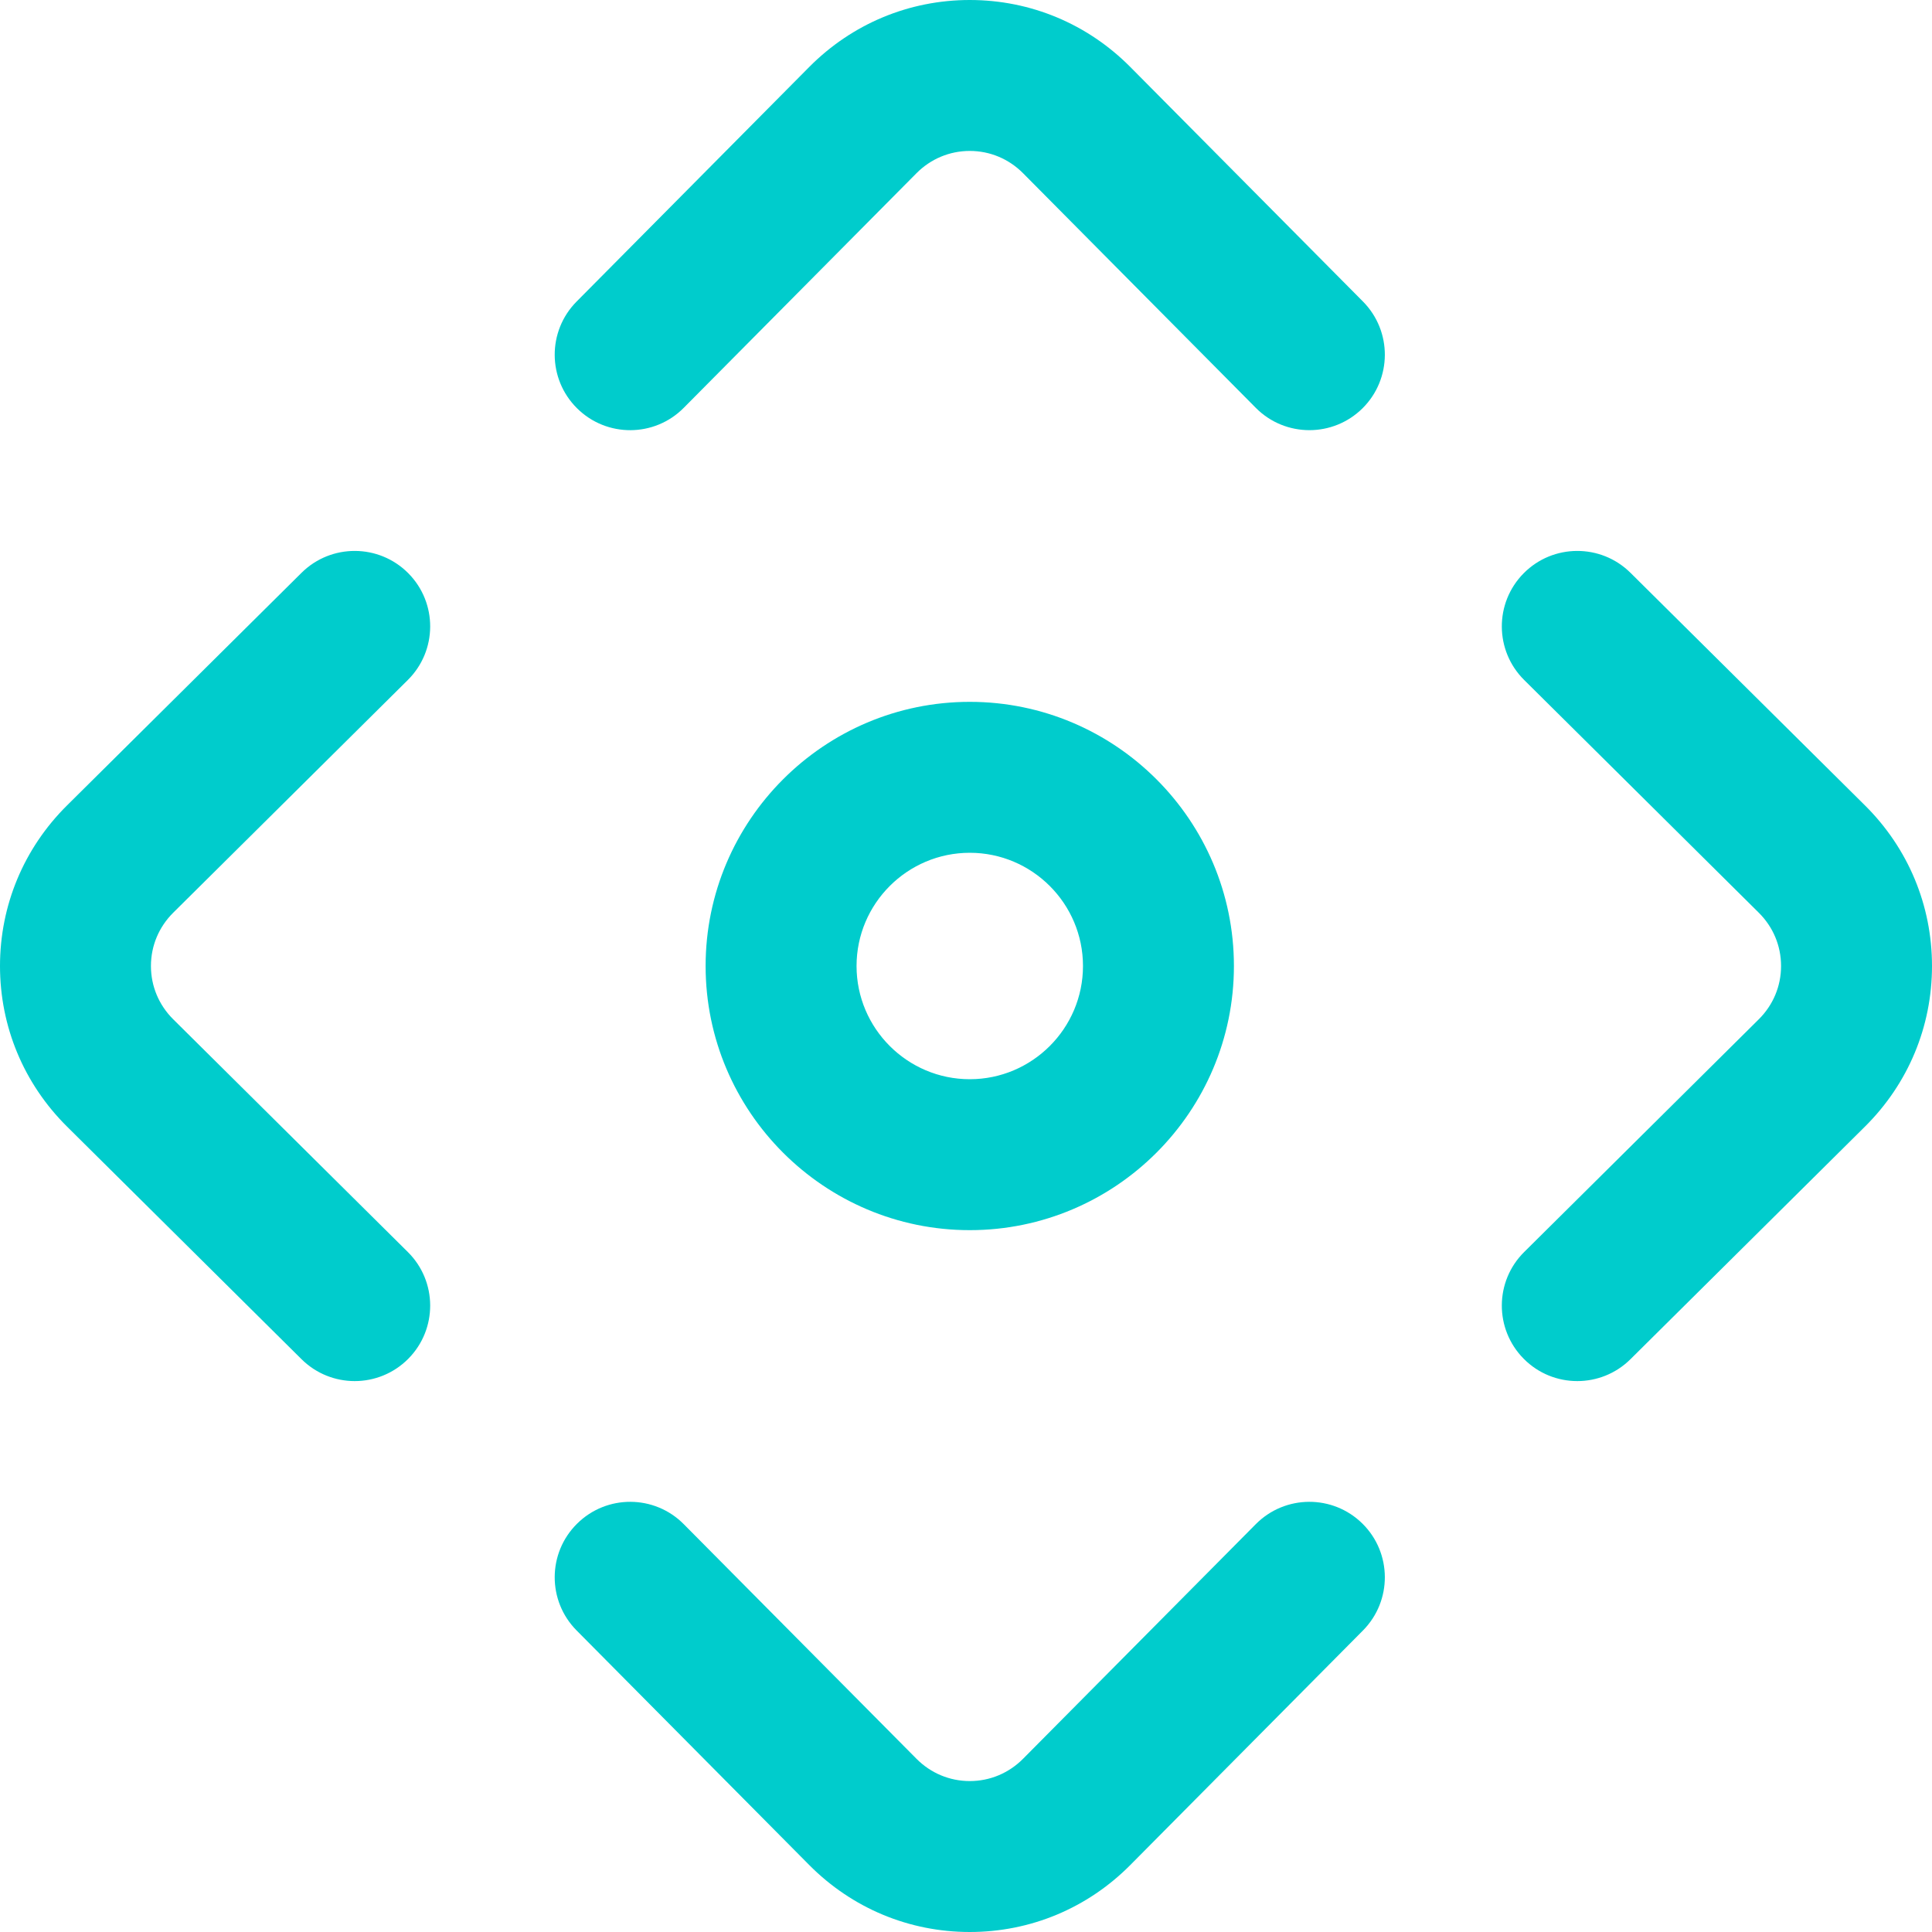 <svg width="40" height="40" viewBox="0 0 40 40" fill="none" xmlns="http://www.w3.org/2000/svg">
<path d="M28.219 6.243C28.826 6.856 28.822 7.845 28.21 8.453C27.905 8.755 27.507 8.906 27.11 8.906C26.707 8.906 26.305 8.752 26 8.444L21.183 3.588C20.887 3.289 20.495 3.125 20.078 3.125C19.661 3.125 19.269 3.289 18.973 3.588L14.156 8.444C13.549 9.057 12.559 9.061 11.947 8.453C11.334 7.845 11.33 6.856 11.938 6.243L16.754 1.387C17.641 0.493 18.822 0 20.078 0C21.334 0 22.515 0.493 23.402 1.387L28.219 6.243ZM26 31.556L21.183 36.412C20.887 36.711 20.495 36.875 20.078 36.875C19.661 36.875 19.269 36.711 18.973 36.412L14.156 31.556C13.549 30.943 12.559 30.939 11.947 31.547C11.334 32.154 11.33 33.144 11.938 33.757L16.754 38.613C17.641 39.507 18.822 40 20.078 40C21.334 40 22.515 39.507 23.402 38.613L28.219 33.757C28.826 33.144 28.822 32.154 28.21 31.547C27.597 30.939 26.608 30.943 26 31.556ZM8.444 14.078C9.057 13.47 9.061 12.481 8.453 11.868C7.845 11.256 6.856 11.252 6.243 11.859L1.387 16.676C0.493 17.563 0 18.744 0 20C0 21.256 0.493 22.437 1.387 23.324L6.243 28.141C6.548 28.443 6.946 28.594 7.344 28.594C7.746 28.594 8.148 28.439 8.453 28.132C9.061 27.519 9.057 26.529 8.444 25.922L3.588 21.105C3.289 20.809 3.125 20.417 3.125 20C3.125 19.583 3.289 19.191 3.588 18.895L8.444 14.078ZM38.613 16.676L33.757 11.859C33.144 11.252 32.154 11.256 31.547 11.868C30.939 12.481 30.943 13.47 31.556 14.078L36.412 18.895C36.711 19.191 36.875 19.583 36.875 20C36.875 20.417 36.711 20.809 36.412 21.105L31.556 25.922C30.943 26.529 30.939 27.519 31.547 28.132C31.852 28.44 32.254 28.594 32.656 28.594C33.054 28.594 33.452 28.443 33.757 28.141L38.613 23.324C39.507 22.437 40 21.256 40 20C40 18.744 39.507 17.563 38.613 16.676ZM20.078 25.469C17.063 25.469 14.609 23.015 14.609 20C14.609 16.985 17.063 14.531 20.078 14.531C23.094 14.531 25.547 16.985 25.547 20C25.547 23.015 23.094 25.469 20.078 25.469ZM20.078 22.344C21.37 22.344 22.422 21.292 22.422 20C22.422 18.708 21.37 17.656 20.078 17.656C18.786 17.656 17.734 18.708 17.734 20C17.734 21.292 18.786 22.344 20.078 22.344Z" fill="#00CCCC"/>
</svg>
